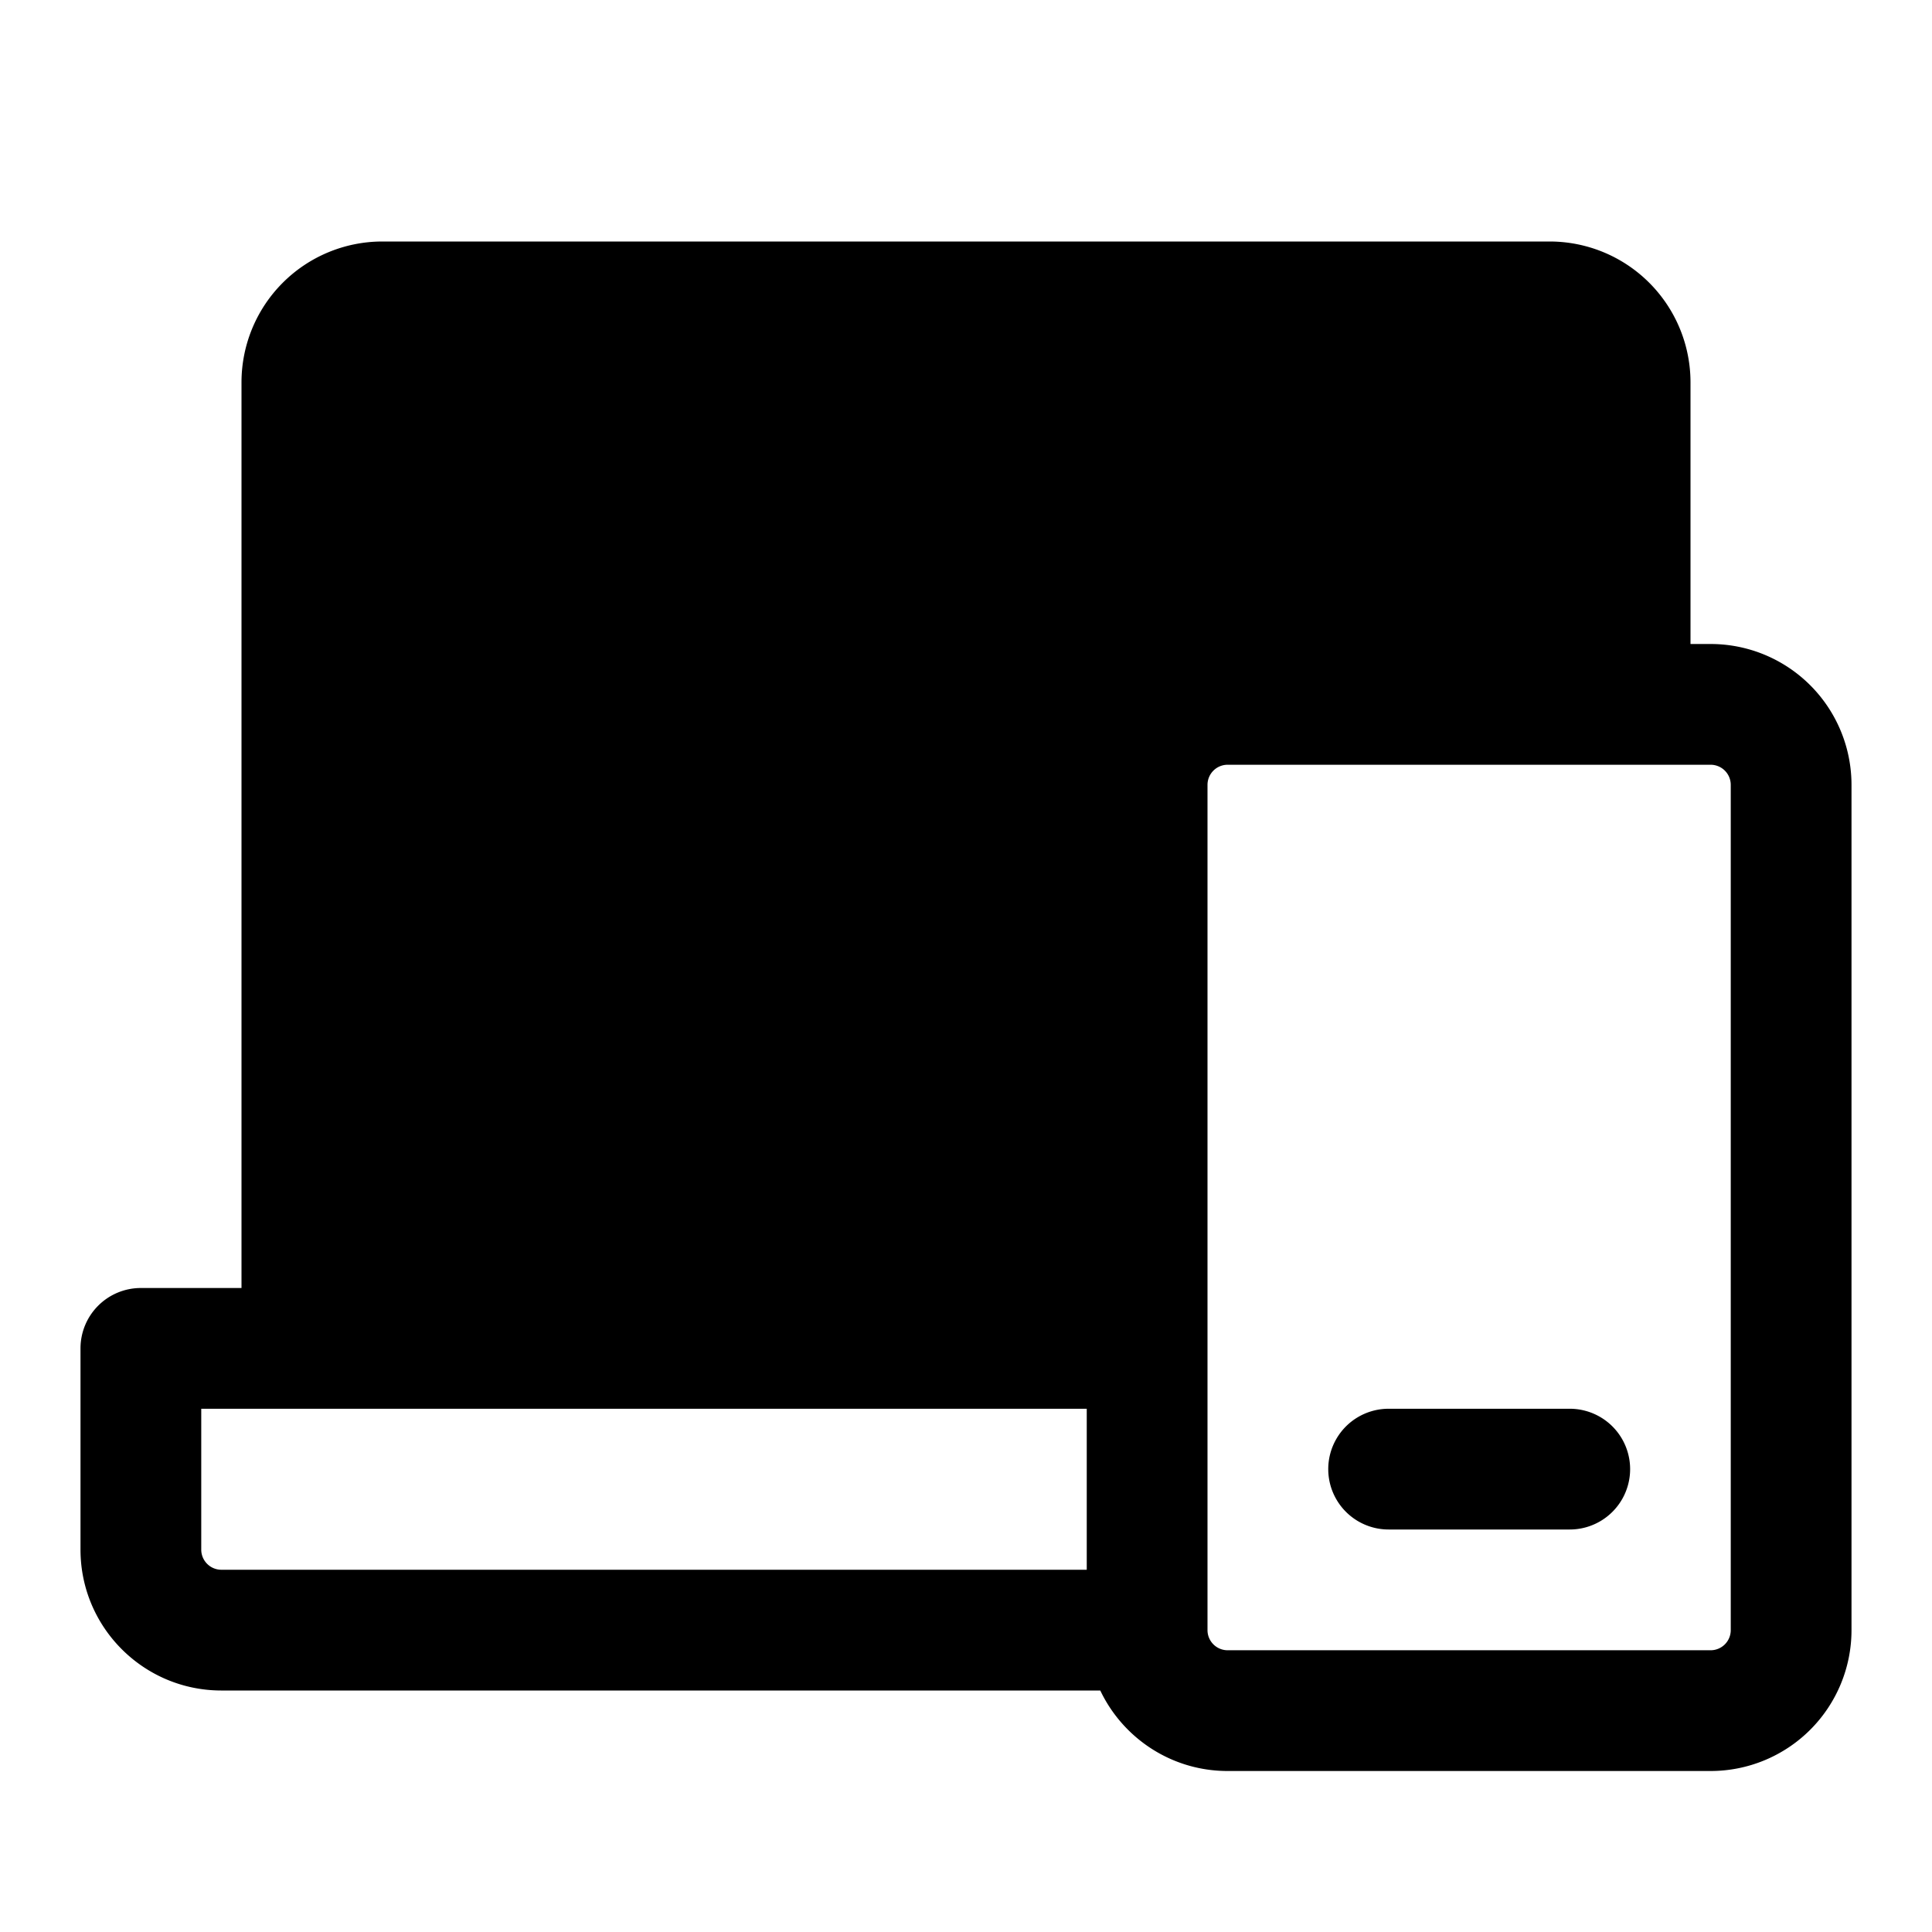 <svg xmlns="http://www.w3.org/2000/svg" width="24" height="24" fill="none" viewBox="0 0 24 24">
  <path fill="currentColor" d="M17.25 17.5a.75.75 0 0 0 0 1.5h2.25a.75.75 0 0 0 0-1.5h-2.25Z"/>
  <path fill="currentColor" fill-rule="evenodd" d="M4.75 3A1.75 1.75 0 0 0 3 4.75V16H1.75a.75.75 0 0 0-.75.75v2.5c0 .966.784 1.75 1.75 1.75h10.918c.281.591.884 1 1.582 1h6A1.75 1.75 0 0 0 23 20.25V9.75A1.75 1.75 0 0 0 21.25 8H21V4.75A1.75 1.75 0 0 0 19.25 3H4.75ZM15 9.75a.25.25 0 0 1 .25-.25h6a.25.25 0 0 1 .25.25v10.5a.25.25 0 0 1-.25.25h-6a.25.25 0 0 1-.25-.25V9.75Zm-1.5 7.75v2H2.75a.25.25 0 0 1-.25-.25V17.5h11Z" clip-rule="evenodd"/>
</svg>

